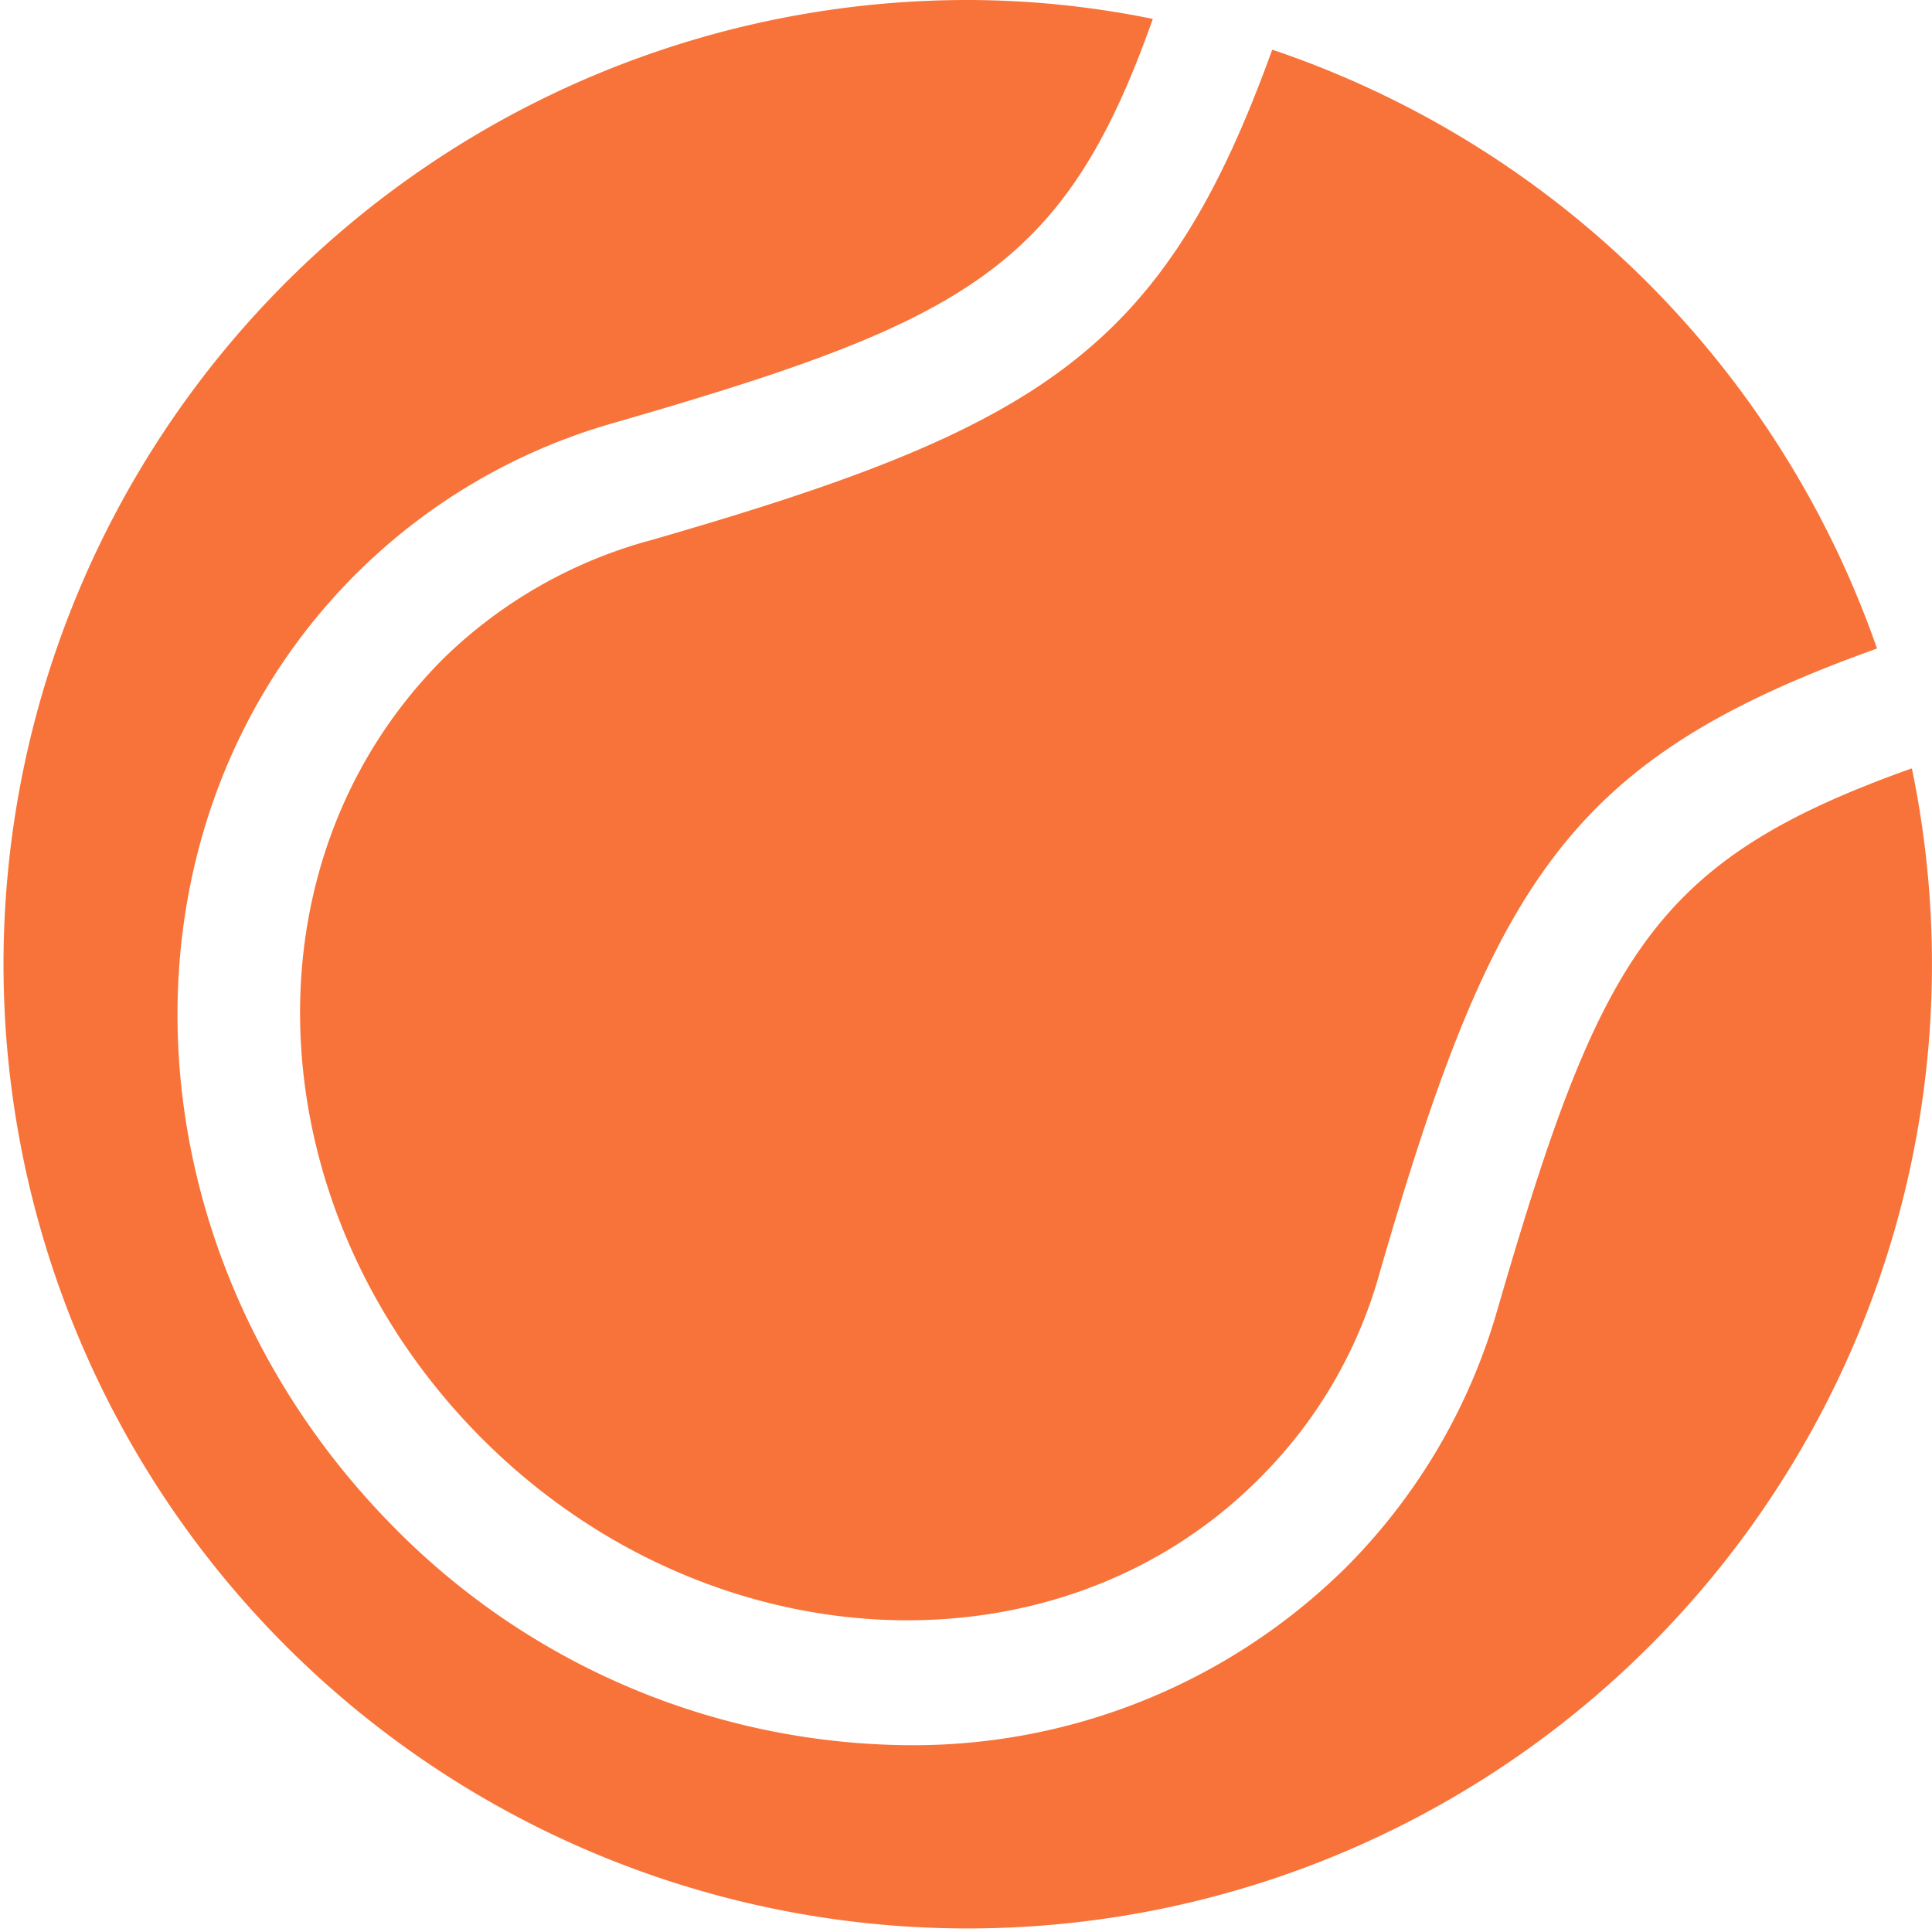 <svg xmlns="http://www.w3.org/2000/svg" viewBox="0 0 32.68 32.68"><defs><style>.cls-1{fill:#f87339;}</style></defs><title>Fichier 2</title><g id="Calque_2" data-name="Calque 2"><g id="Calque_1-2" data-name="Calque 1"><path class="cls-1" d="M11,9.14h0a8,8,0,0,0-3.5,2C4,14.64,4.35,20.53,8.16,24.34s9.7,4.11,13.13.68a7.86,7.86,0,0,0,2.05-3.5v0c1.93-6.68,3.24-8.7,8.41-10.55A16.38,16.38,0,0,0,21.52.84C19.68,5.93,17.64,7.23,11,9.14Z"/><path class="cls-1" d="M32.33,13c-4.37,1.56-5.26,3.16-7,9.15v0a10.1,10.1,0,0,1-2.57,4.37,10.41,10.41,0,0,1-7.42,3,12.34,12.34,0,0,1-8.67-3.68C2.06,21.19,1.75,14,6,9.73a10.06,10.06,0,0,1,4.36-2.57h0C16.32,5.44,18,4.56,19.5.32A15.68,15.68,0,0,0,16.34,0a16.31,16.31,0,1,0,16,13Z"/></g></g></svg>
